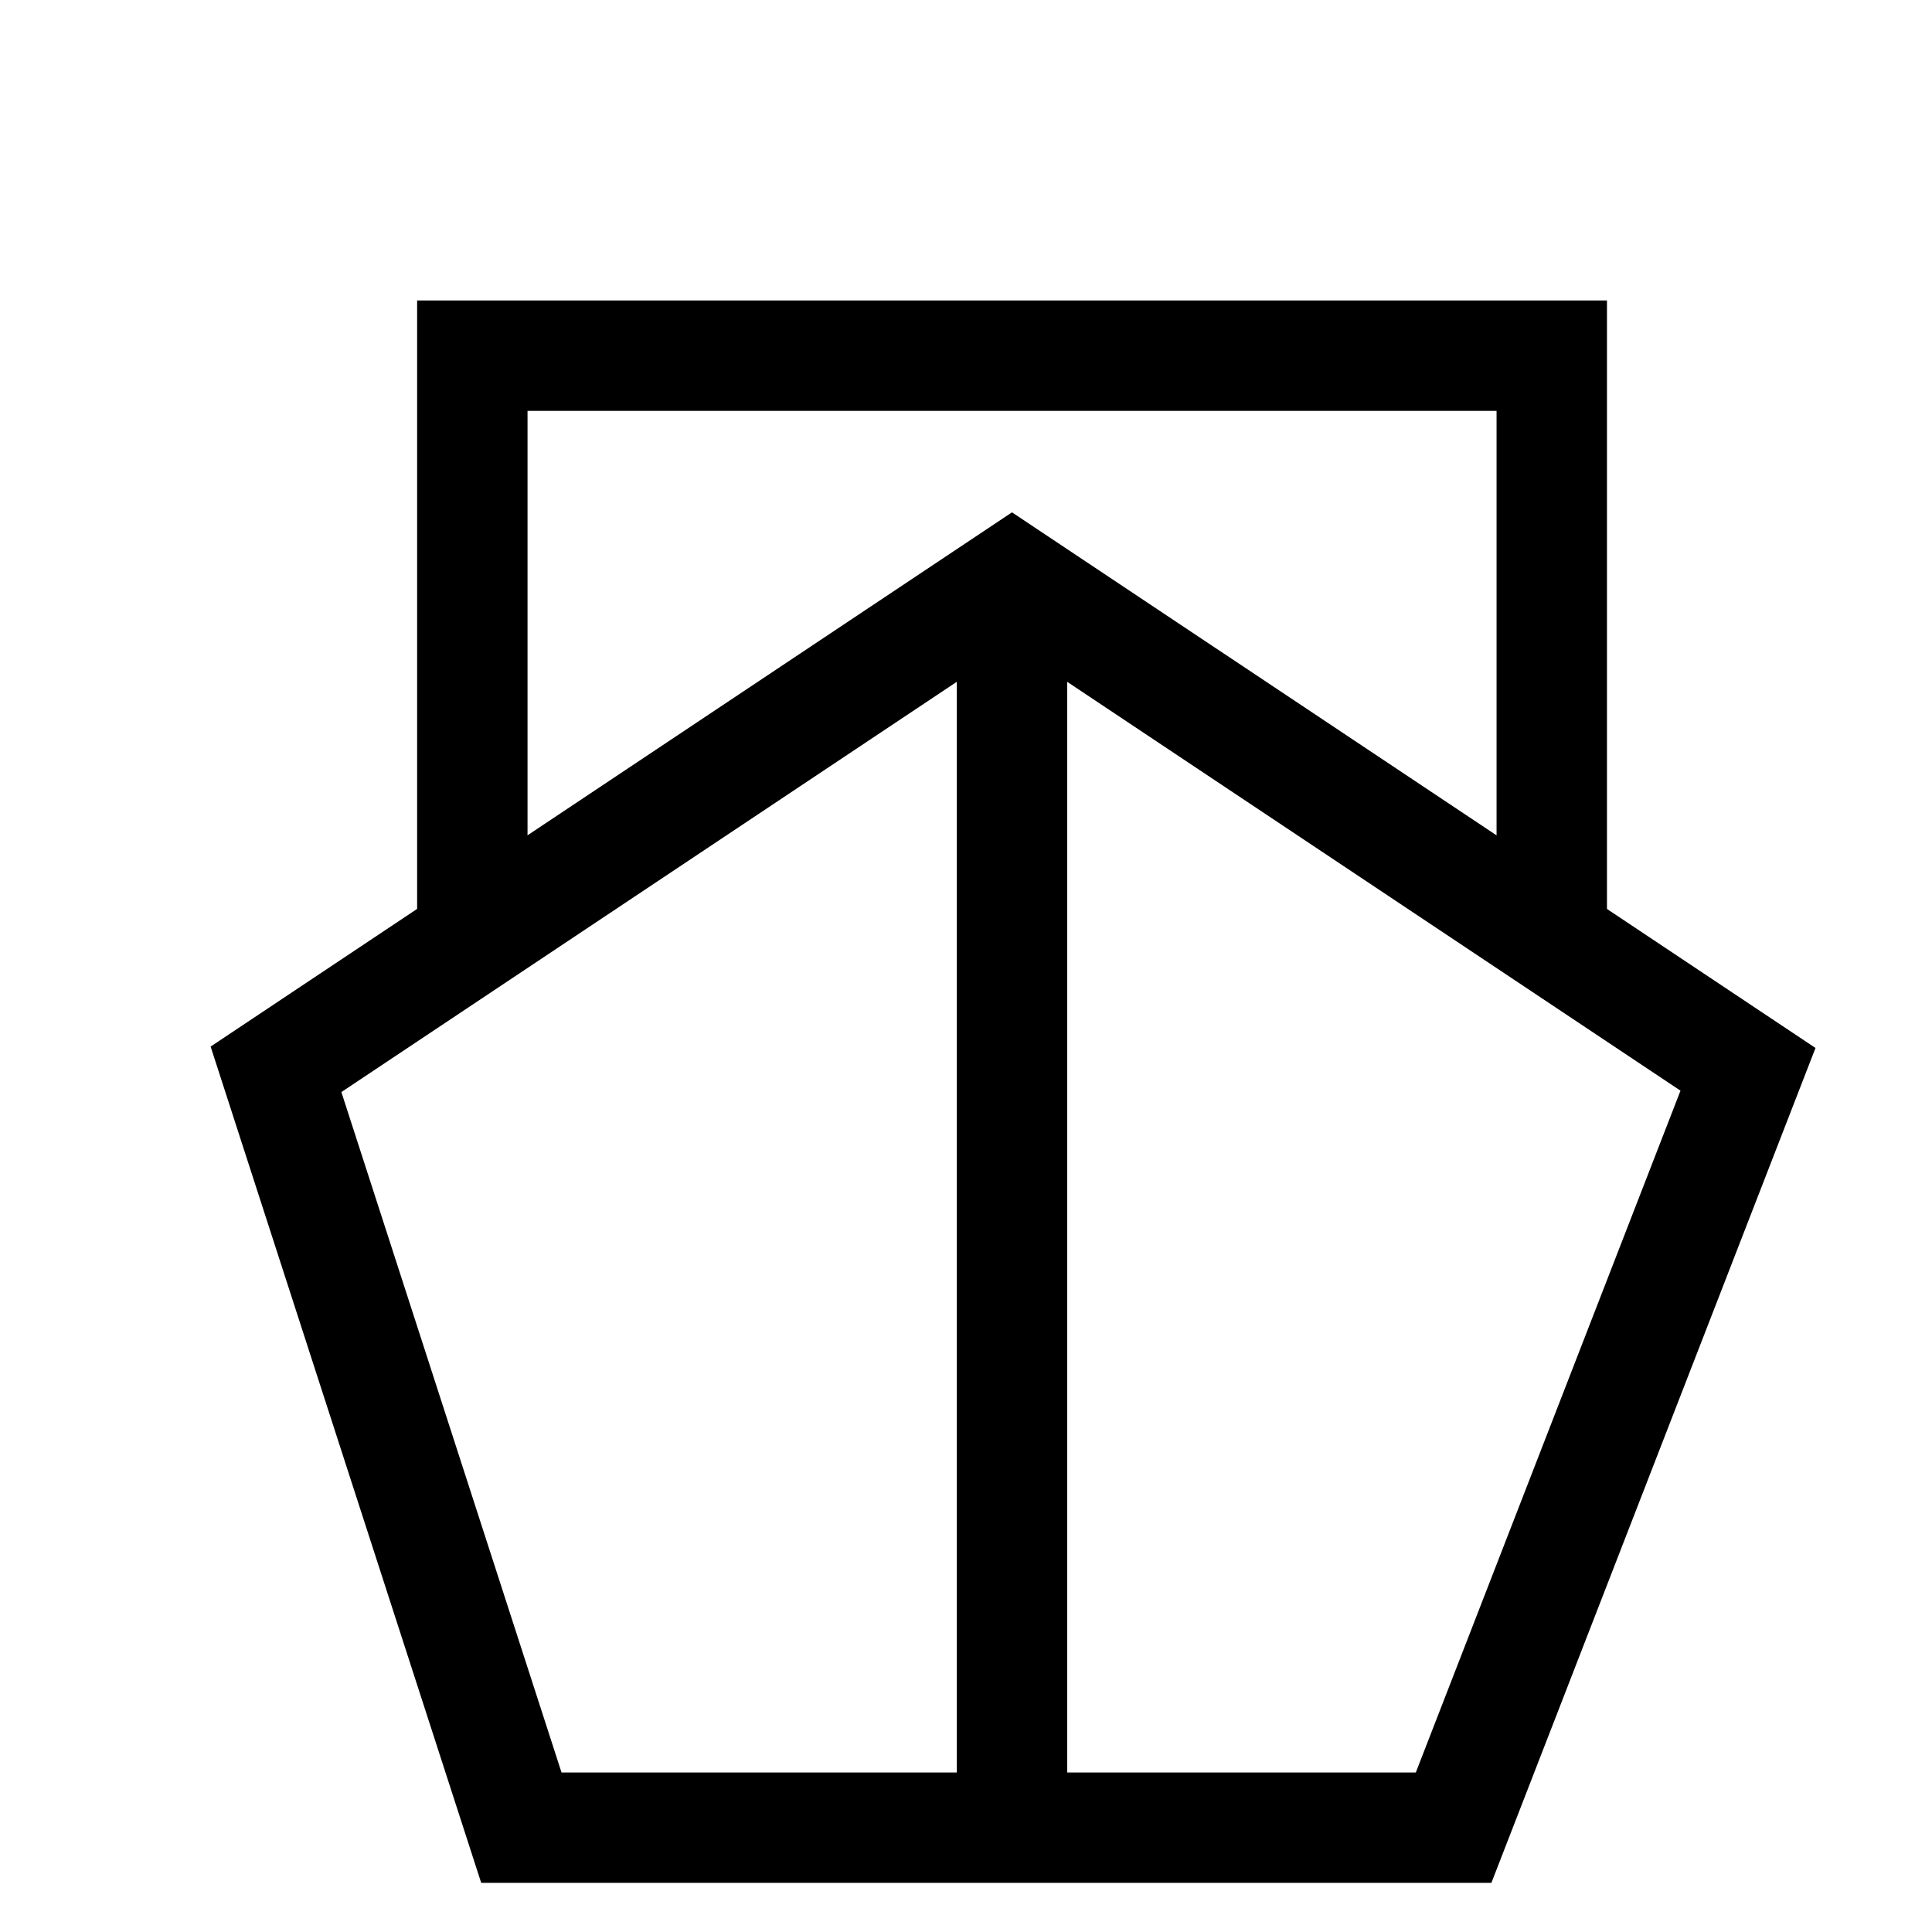 <svg class="yacht" width="20" height="20" viewBox="1 1 21 21" fill="none" stroke="#122454" stroke-width="1.2" xmlns="http://www.w3.org/2000/svg">
    <path d="M20 12.623L12 7.29L4 12.623L6.667 20.866H16.8L20 12.623Z" stroke="currentColor"></path>
    <path d="M12 7.29V20.381" stroke="currentColor"></path>
    <path d="M6.134 10.975V4.866H17.867V10.975" stroke="currentColor"></path>
</svg>


